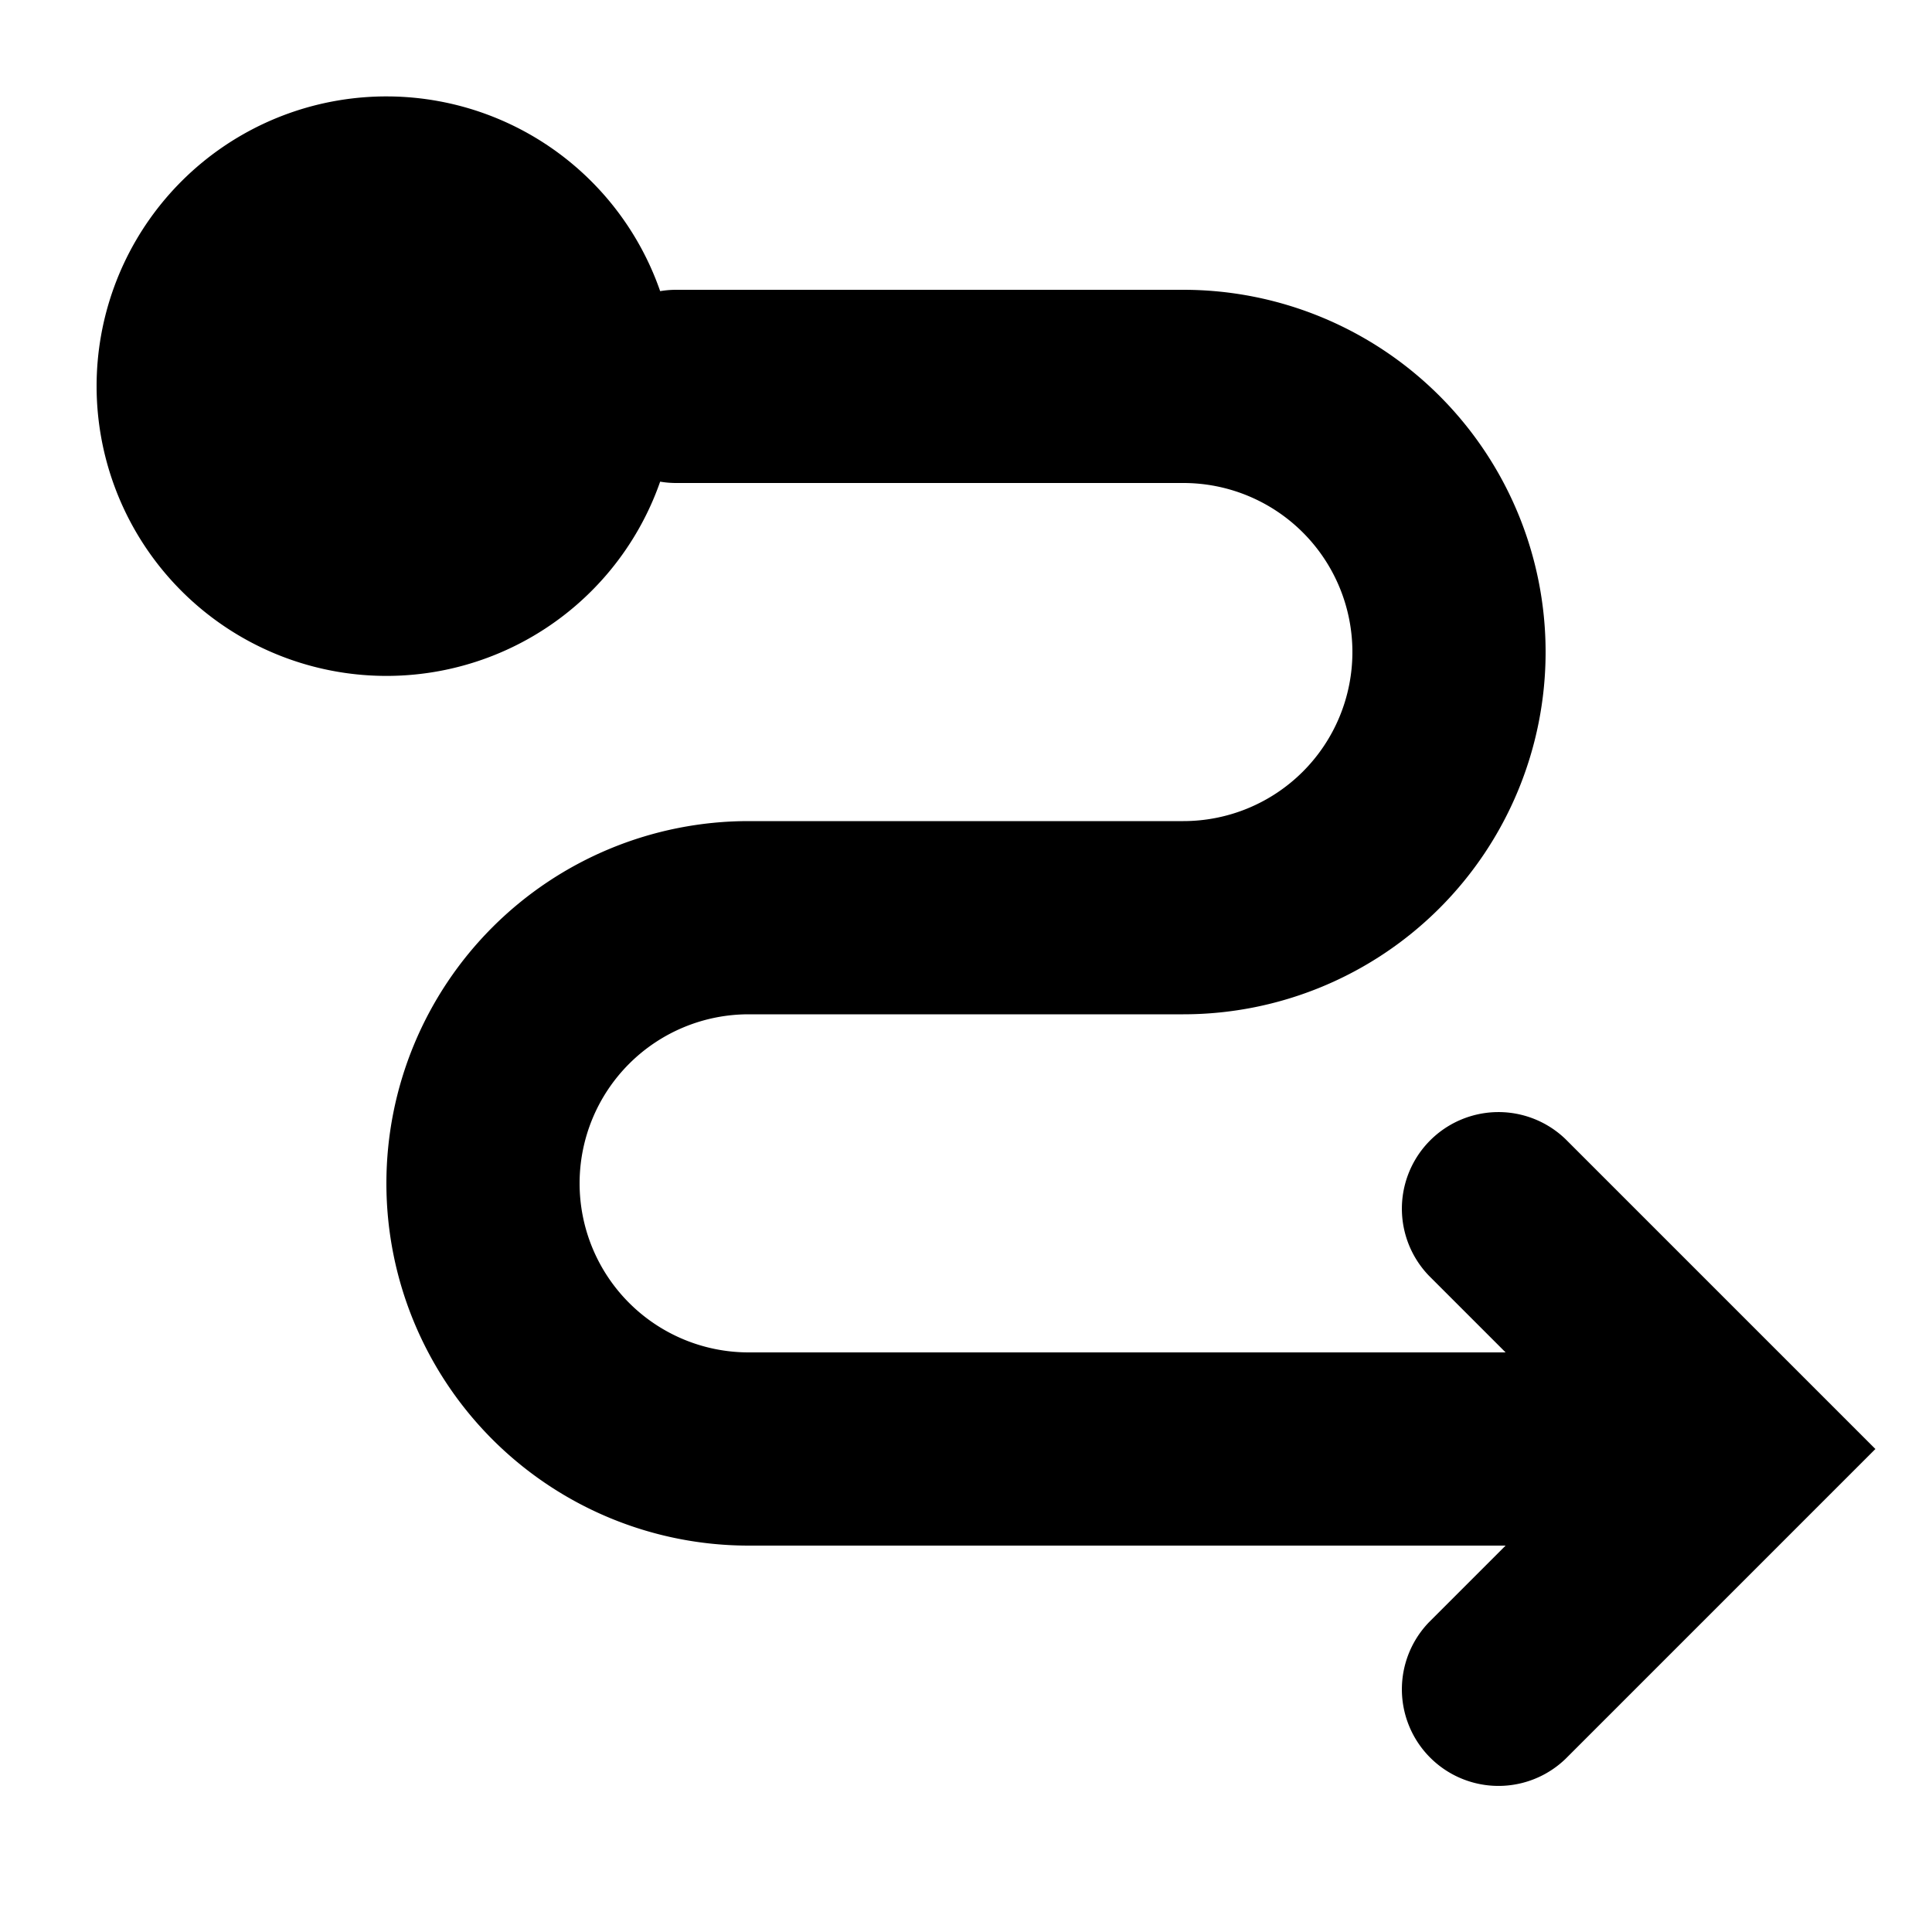 <svg xmlns="http://www.w3.org/2000/svg" xml:space="preserve" viewBox="0 0 20 20"><path d="M6.834 4.986A3.001 3.001 0 0 1 1 4a3 3 0 0 1 5.834-.986Q6.916 3 7 3h5.25a3.75 3.75 0 1 1 0 7.5h-4.5a1.75 1.75 0 1 0 0 3.5h7.836l-.793-.793a1 1 0 0 1 1.414-1.414l2.5 2.5.707.707-.707.707-2.5 2.5a1 1 0 0 1-1.414-1.414l.793-.793H7.75a3.75 3.75 0 1 1 0-7.5h4.5a1.75 1.75 0 1 0 0-3.5H7q-.085 0-.166-.014" style="fill-rule:evenodd;clip-rule:evenodd"/></svg>